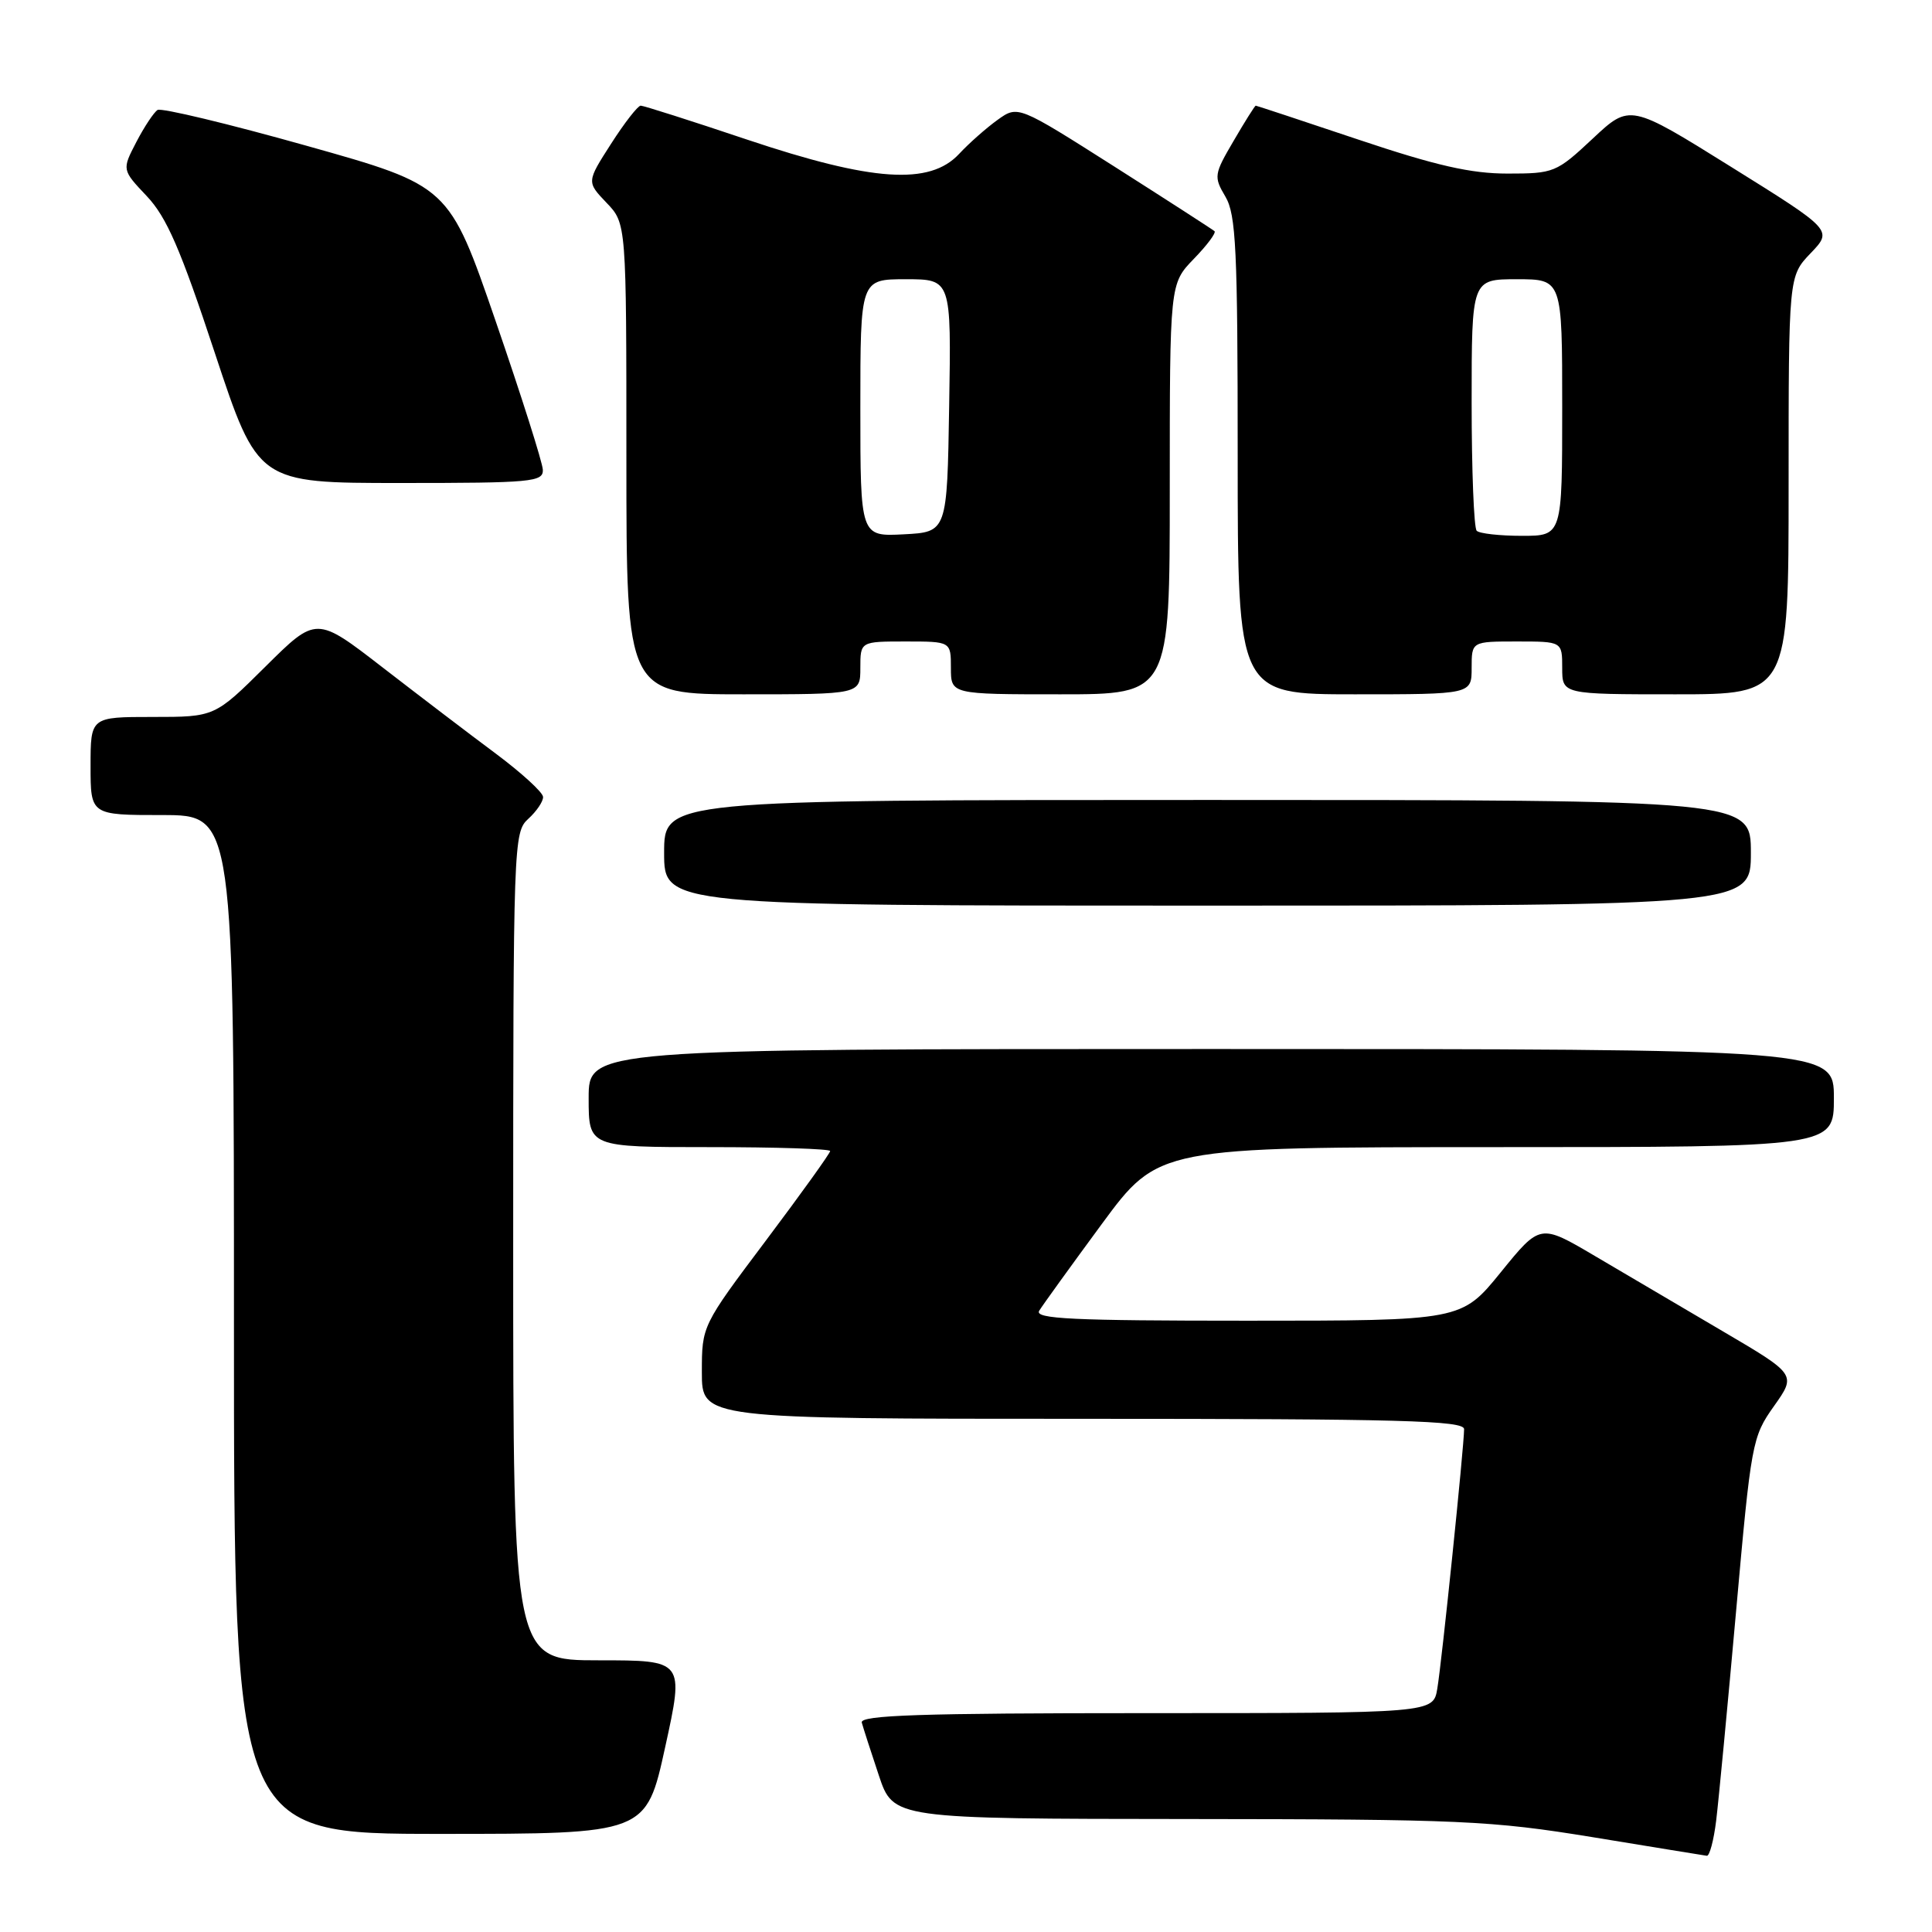 <?xml version="1.0" encoding="UTF-8" standalone="no"?>
<!DOCTYPE svg PUBLIC "-//W3C//DTD SVG 1.1//EN" "http://www.w3.org/Graphics/SVG/1.1/DTD/svg11.dtd" >
<svg xmlns="http://www.w3.org/2000/svg" xmlns:xlink="http://www.w3.org/1999/xlink" version="1.1" viewBox="0 0 256 256">
 <g >
 <path fill="currentColor"
d=" M 227.40 241.25 C 227.72 238.64 228.91 226.15 230.04 213.50 C 232.04 191.11 232.17 190.39 235.06 186.32 C 238.03 182.13 238.03 182.13 228.26 176.39 C 222.89 173.24 215.26 168.74 211.29 166.40 C 204.08 162.15 204.08 162.15 198.87 168.57 C 193.65 175.00 193.65 175.00 165.28 175.00 C 142.05 175.00 137.05 174.76 137.70 173.68 C 138.14 172.96 141.88 167.78 146.00 162.18 C 153.50 152.01 153.50 152.01 198.25 152.00 C 243.00 152.00 243.00 152.00 243.00 145.50 C 243.00 139.00 243.00 139.00 160.50 139.00 C 78.00 139.00 78.00 139.00 78.00 145.50 C 78.00 152.00 78.00 152.00 94.00 152.00 C 102.80 152.00 110.00 152.23 110.00 152.52 C 110.00 152.81 106.18 158.13 101.50 164.36 C 93.00 175.67 93.00 175.67 93.00 181.84 C 93.00 188.00 93.00 188.00 143.50 188.00 C 185.61 188.00 194.00 188.23 194.00 189.37 C 194.00 191.59 191.05 220.21 190.45 223.75 C 189.91 227.00 189.91 227.00 151.88 227.00 C 121.94 227.00 113.93 227.27 114.19 228.25 C 114.38 228.94 115.39 232.09 116.45 235.25 C 118.37 241.00 118.37 241.00 157.43 241.03 C 193.68 241.06 197.55 241.24 211.00 243.43 C 218.97 244.74 225.80 245.85 226.16 245.90 C 226.52 245.96 227.08 243.86 227.40 241.25 Z  M 88.14 231.50 C 90.66 220.00 90.66 220.00 79.33 220.00 C 68.00 220.00 68.00 220.00 68.00 165.15 C 68.00 111.58 68.05 110.27 70.00 108.50 C 71.10 107.50 71.98 106.20 71.96 105.60 C 71.94 104.99 69.12 102.42 65.71 99.87 C 62.29 97.33 55.54 92.18 50.70 88.44 C 41.91 81.64 41.91 81.64 35.18 88.32 C 28.45 95.00 28.45 95.00 20.22 95.00 C 12.00 95.00 12.00 95.00 12.00 101.50 C 12.00 108.00 12.00 108.00 21.50 108.00 C 31.00 108.00 31.00 108.00 31.00 175.50 C 31.00 243.00 31.00 243.00 58.31 243.00 C 85.62 243.00 85.62 243.00 88.14 231.50 Z  M 232.00 113.00 C 232.00 106.00 232.00 106.00 160.00 106.00 C 88.00 106.00 88.00 106.00 88.00 113.00 C 88.00 120.00 88.00 120.00 160.00 120.00 C 232.00 120.00 232.00 120.00 232.00 113.00 Z  M 114.00 88.50 C 114.00 85.00 114.00 85.00 120.00 85.00 C 126.00 85.00 126.00 85.00 126.00 88.50 C 126.00 92.00 126.00 92.00 140.50 92.00 C 155.00 92.00 155.00 92.00 155.00 64.80 C 155.00 37.60 155.00 37.60 158.18 34.31 C 159.93 32.51 161.17 30.85 160.93 30.63 C 160.69 30.42 154.73 26.57 147.69 22.09 C 134.88 13.95 134.88 13.95 132.19 15.88 C 130.71 16.94 128.41 18.97 127.08 20.40 C 123.18 24.58 115.59 24.06 99.00 18.50 C 91.62 16.02 85.27 14.00 84.90 14.00 C 84.52 14.00 82.75 16.27 80.97 19.05 C 77.73 24.10 77.73 24.10 80.36 26.86 C 83.00 29.61 83.00 29.61 83.00 60.80 C 83.00 92.00 83.00 92.00 98.50 92.00 C 114.00 92.00 114.00 92.00 114.00 88.50 Z  M 195.00 88.50 C 195.00 85.00 195.00 85.00 201.00 85.00 C 207.00 85.00 207.00 85.00 207.00 88.50 C 207.00 92.00 207.00 92.00 222.00 92.00 C 237.00 92.00 237.00 92.00 237.00 64.30 C 237.00 36.60 237.00 36.60 239.92 33.55 C 242.84 30.50 242.84 30.50 229.41 22.13 C 215.97 13.75 215.97 13.75 211.03 18.38 C 206.23 22.87 205.90 23.00 199.75 23.00 C 194.90 23.00 190.28 21.95 180.00 18.50 C 172.62 16.02 166.49 14.00 166.39 14.00 C 166.28 14.00 164.96 16.09 163.47 18.65 C 160.86 23.10 160.81 23.41 162.37 26.05 C 163.78 28.44 164.00 33.01 164.00 60.40 C 164.00 92.00 164.00 92.00 179.50 92.00 C 195.00 92.00 195.00 92.00 195.00 88.50 Z  M 71.93 62.25 C 71.89 61.29 69.08 52.43 65.68 42.56 C 59.50 24.62 59.50 24.62 40.64 19.32 C 30.27 16.40 21.38 14.27 20.88 14.57 C 20.39 14.88 19.12 16.79 18.07 18.81 C 16.15 22.50 16.15 22.50 19.46 26.00 C 22.09 28.79 23.92 33.00 28.46 46.75 C 34.17 64.00 34.17 64.00 53.08 64.00 C 70.46 64.00 71.99 63.86 71.93 62.25 Z  M 114.00 54.05 C 114.00 37.00 114.00 37.00 120.02 37.00 C 126.05 37.00 126.05 37.00 125.77 53.75 C 125.50 70.50 125.50 70.50 119.75 70.80 C 114.00 71.10 114.00 71.10 114.00 54.05 Z  M 195.67 70.33 C 195.30 69.97 195.00 62.32 195.00 53.33 C 195.00 37.00 195.00 37.00 201.00 37.00 C 207.00 37.00 207.00 37.00 207.00 54.00 C 207.00 71.00 207.00 71.00 201.67 71.00 C 198.73 71.00 196.03 70.70 195.67 70.33 Z "/>
</g>
</svg>